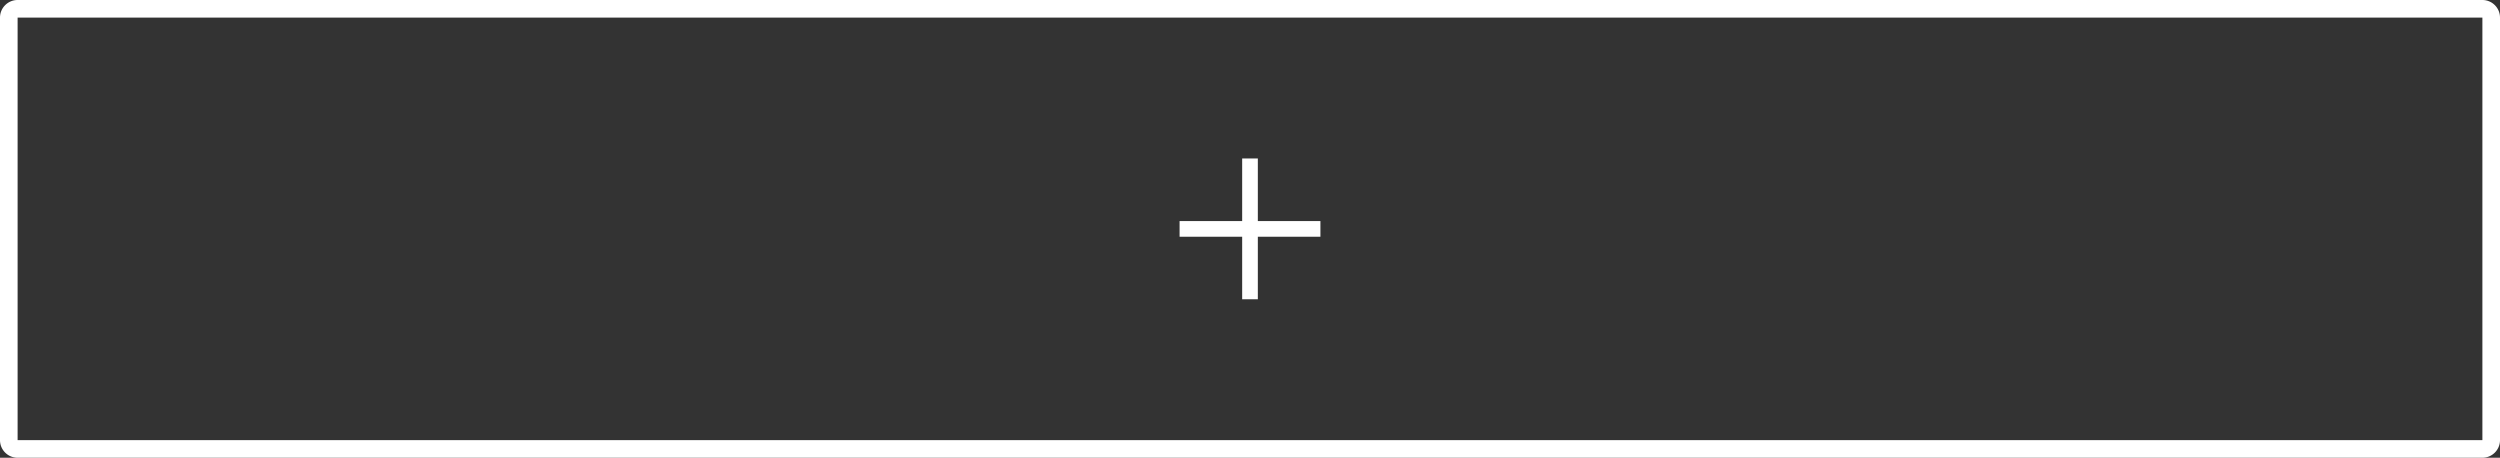 <svg id="Слой_1" data-name="Слой 1" xmlns="http://www.w3.org/2000/svg" viewBox="0 0 284 52"><rect x="0" y="0" width="284" height="52" fill="#333333" stroke="none"/><defs><style>.cls-1{fill:none;stroke:#fff;stroke-width:2px;}.cls-2{fill:#fff;}</style></defs><path class="cls-1" d="M1,0H281a1,1,0,0,1,1,1V49a1,1,0,0,1-1,1H1a1,1,0,0,1-1-1V1A1,1,0,0,1,1,0Z" transform="translate(1 1)"/><path class="cls-2" d="M149,24.11h-7.11V17h-1.78v7.11H133v1.78h7.11V33h1.78V25.89H149Z" transform="translate(1 1)"/></svg>